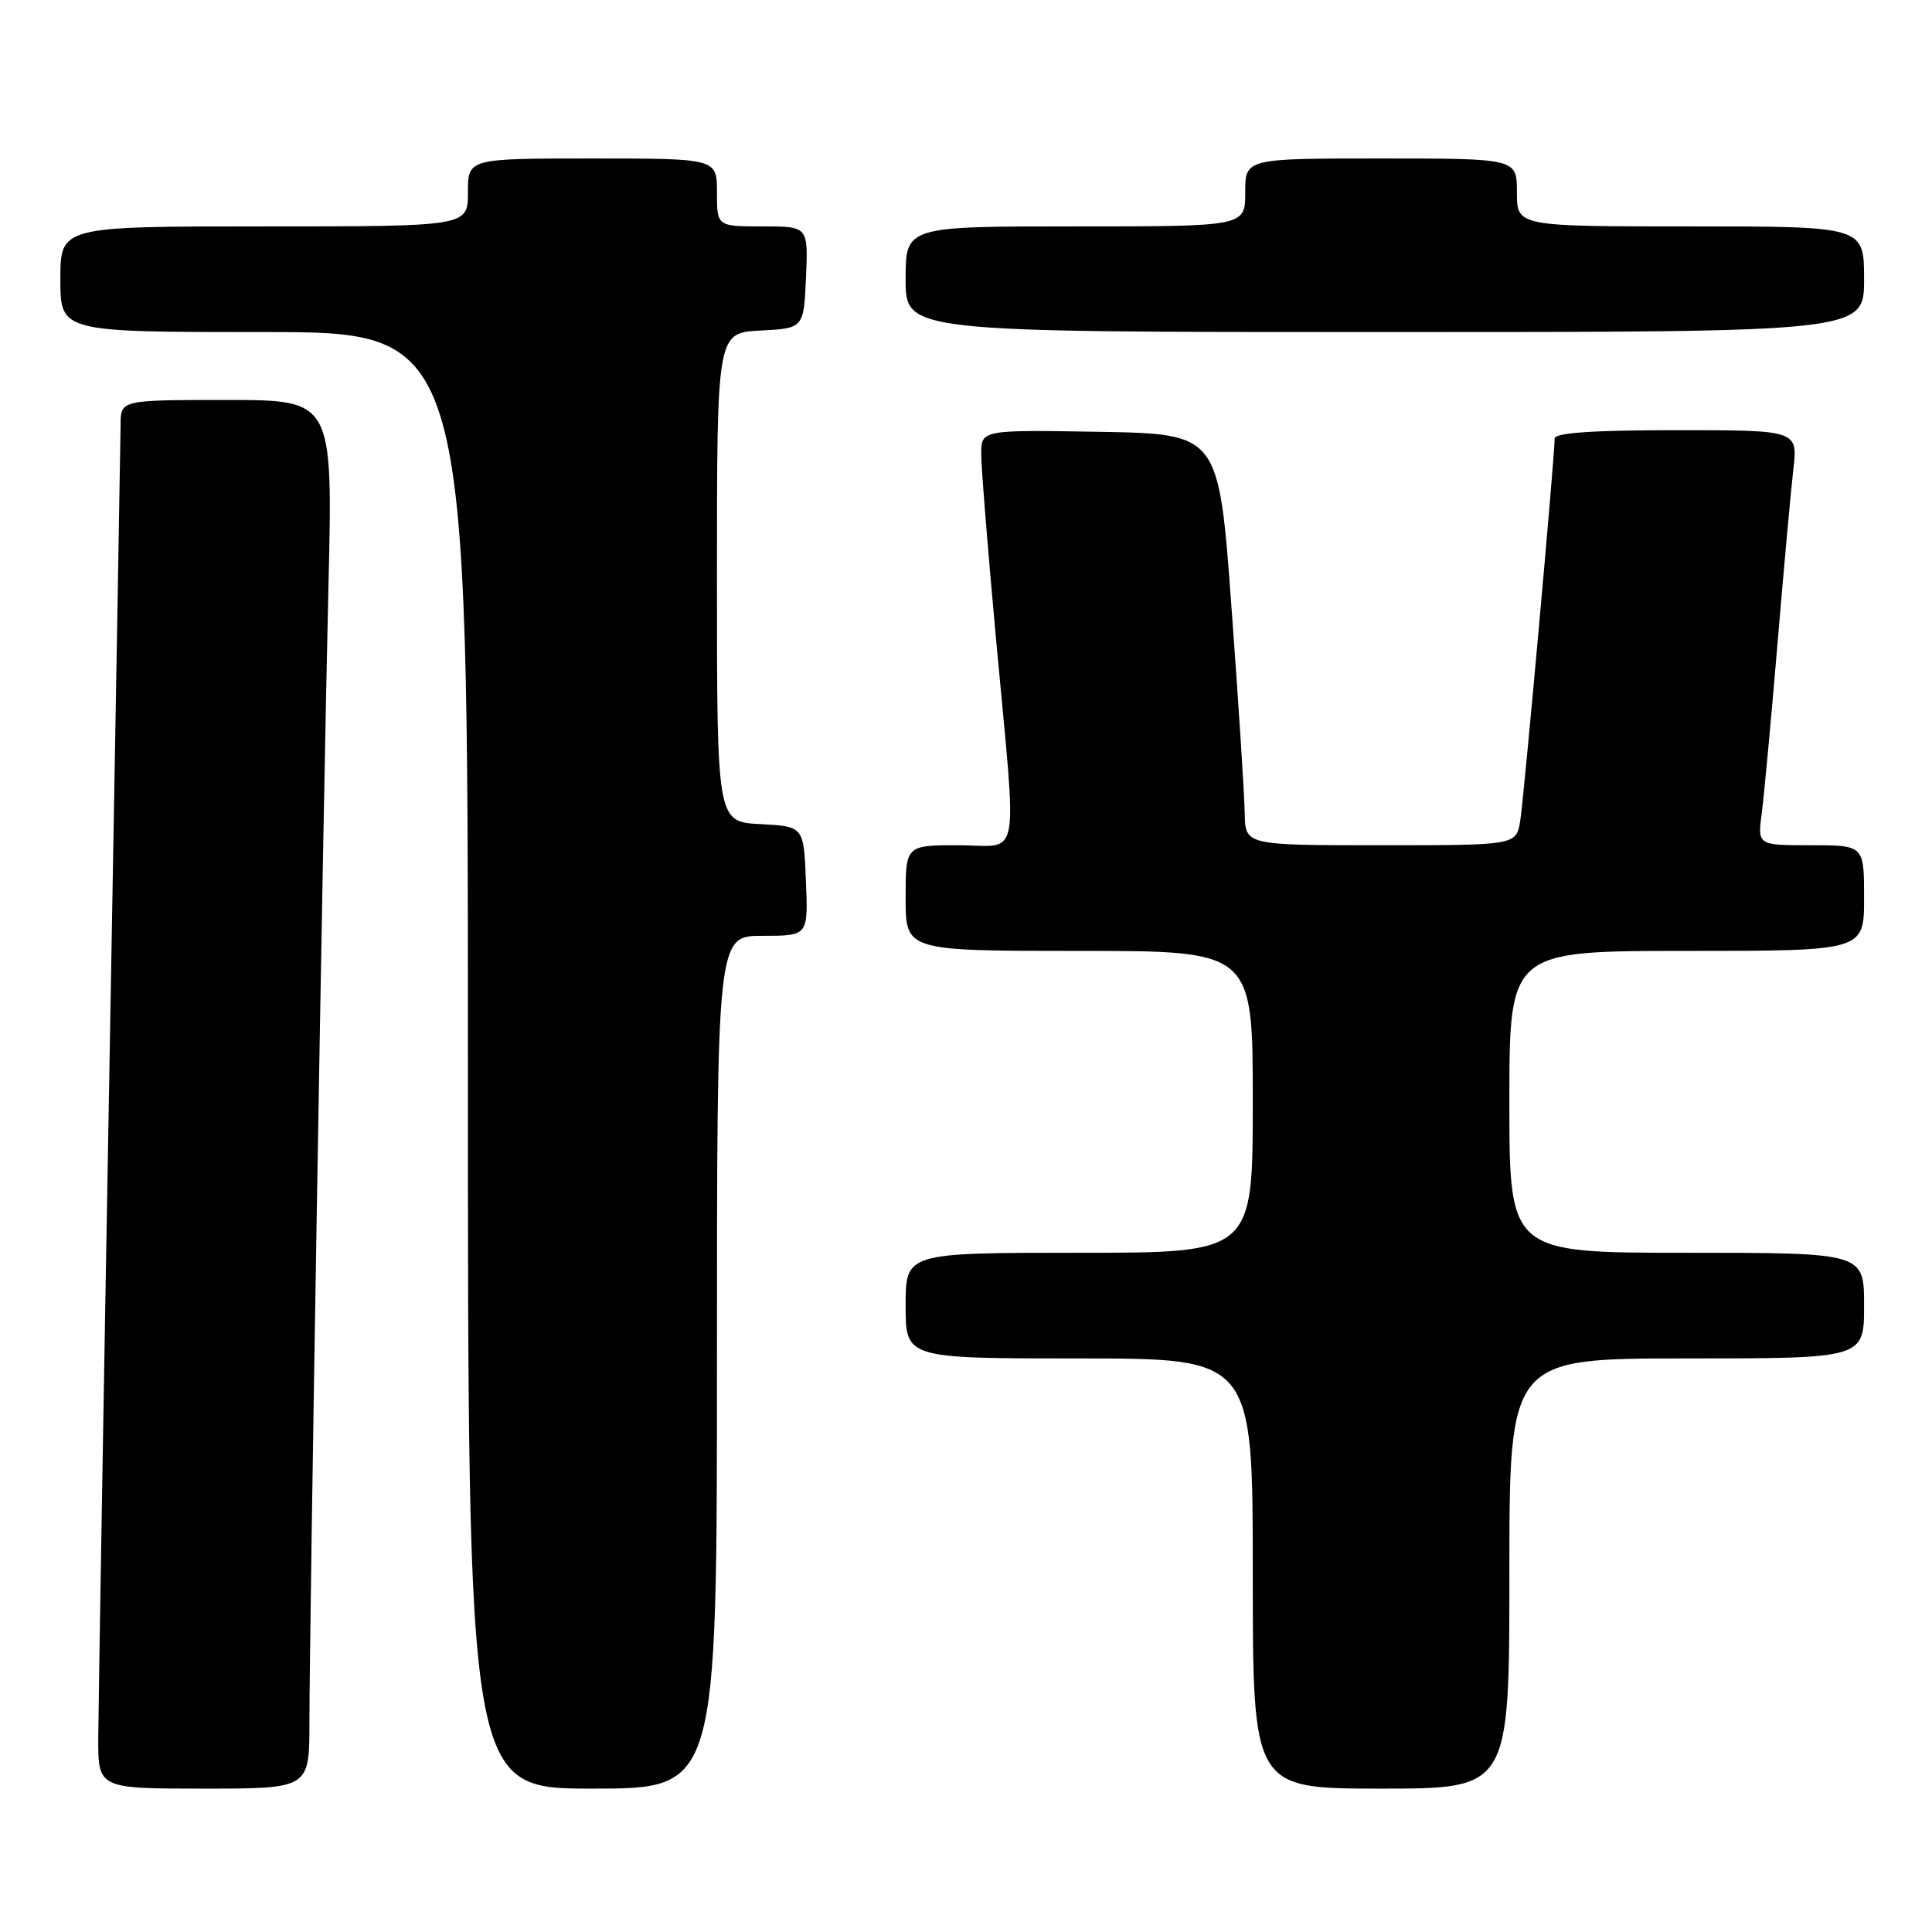 <?xml version="1.0" encoding="UTF-8" standalone="no"?>
<!DOCTYPE svg PUBLIC "-//W3C//DTD SVG 1.1//EN" "http://www.w3.org/Graphics/SVG/1.1/DTD/svg11.dtd" >
<svg xmlns="http://www.w3.org/2000/svg" xmlns:xlink="http://www.w3.org/1999/xlink" version="1.1" viewBox="0 0 256 256">
 <g >
 <path fill="currentColor"
d=" M 41.00 228.21 C 41.00 215.59 42.82 107.03 43.52 77.75 C 44.11 53.00 44.11 53.00 30.05 53.00 C 16.00 53.00 16.00 53.00 15.98 56.25 C 15.96 58.04 15.30 96.40 14.50 141.50 C 13.70 186.60 13.04 226.54 13.02 230.25 C 13.00 237.00 13.00 237.00 27.00 237.00 C 41.00 237.00 41.00 237.00 41.00 228.21 Z  M 95.00 180.50 C 95.00 124.00 95.00 124.00 101.04 124.00 C 107.09 124.00 107.09 124.00 106.79 116.75 C 106.50 109.50 106.50 109.50 100.75 109.20 C 95.00 108.90 95.00 108.90 95.00 76.50 C 95.00 44.10 95.00 44.10 100.75 43.80 C 106.50 43.50 106.50 43.50 106.80 36.75 C 107.09 30.00 107.09 30.00 101.05 30.00 C 95.00 30.00 95.00 30.00 95.00 25.50 C 95.00 21.00 95.00 21.00 78.50 21.00 C 62.00 21.00 62.00 21.00 62.00 25.50 C 62.00 30.00 62.00 30.00 35.00 30.00 C 8.00 30.00 8.00 30.00 8.00 37.00 C 8.00 44.00 8.00 44.00 35.00 44.00 C 62.00 44.00 62.00 44.00 62.00 140.50 C 62.00 237.00 62.00 237.00 78.50 237.00 C 95.00 237.00 95.00 237.00 95.00 180.50 Z  M 200.00 208.50 C 200.00 180.00 200.00 180.00 223.50 180.00 C 247.00 180.00 247.00 180.00 247.00 173.00 C 247.00 166.00 247.00 166.00 223.50 166.00 C 200.00 166.00 200.00 166.00 200.00 146.00 C 200.00 126.00 200.00 126.00 223.50 126.00 C 247.00 126.00 247.00 126.00 247.00 119.00 C 247.00 112.00 247.00 112.00 239.94 112.00 C 232.88 112.00 232.88 112.00 233.44 107.75 C 233.75 105.41 234.68 95.40 235.51 85.50 C 236.34 75.60 237.29 65.14 237.62 62.25 C 238.23 57.00 238.23 57.00 222.12 57.00 C 211.10 57.00 206.00 57.35 206.00 58.10 C 206.00 60.53 201.93 105.73 201.44 108.75 C 200.91 112.00 200.91 112.00 182.95 112.00 C 165.00 112.00 165.00 112.00 164.93 107.75 C 164.90 105.41 164.11 93.15 163.18 80.50 C 161.50 57.50 161.50 57.50 145.75 57.22 C 130.00 56.95 130.00 56.95 130.02 60.22 C 130.02 62.03 130.92 73.17 132.01 85.00 C 134.78 115.12 135.36 112.00 127.00 112.00 C 120.00 112.00 120.00 112.00 120.00 119.00 C 120.00 126.00 120.00 126.00 143.00 126.00 C 166.00 126.00 166.00 126.00 166.00 146.00 C 166.00 166.00 166.00 166.00 143.00 166.00 C 120.00 166.00 120.00 166.00 120.00 173.00 C 120.00 180.00 120.00 180.00 143.00 180.00 C 166.00 180.00 166.00 180.00 166.00 208.50 C 166.00 237.00 166.00 237.00 183.00 237.00 C 200.00 237.00 200.00 237.00 200.00 208.50 Z  M 247.00 37.00 C 247.00 30.00 247.00 30.00 224.00 30.00 C 201.00 30.00 201.00 30.00 201.00 25.50 C 201.00 21.00 201.00 21.00 183.00 21.00 C 165.00 21.00 165.00 21.00 165.00 25.50 C 165.00 30.00 165.00 30.00 142.50 30.00 C 120.00 30.00 120.00 30.00 120.00 37.00 C 120.00 44.00 120.00 44.00 183.50 44.00 C 247.00 44.00 247.00 44.00 247.00 37.00 Z "/>
</g>
</svg>